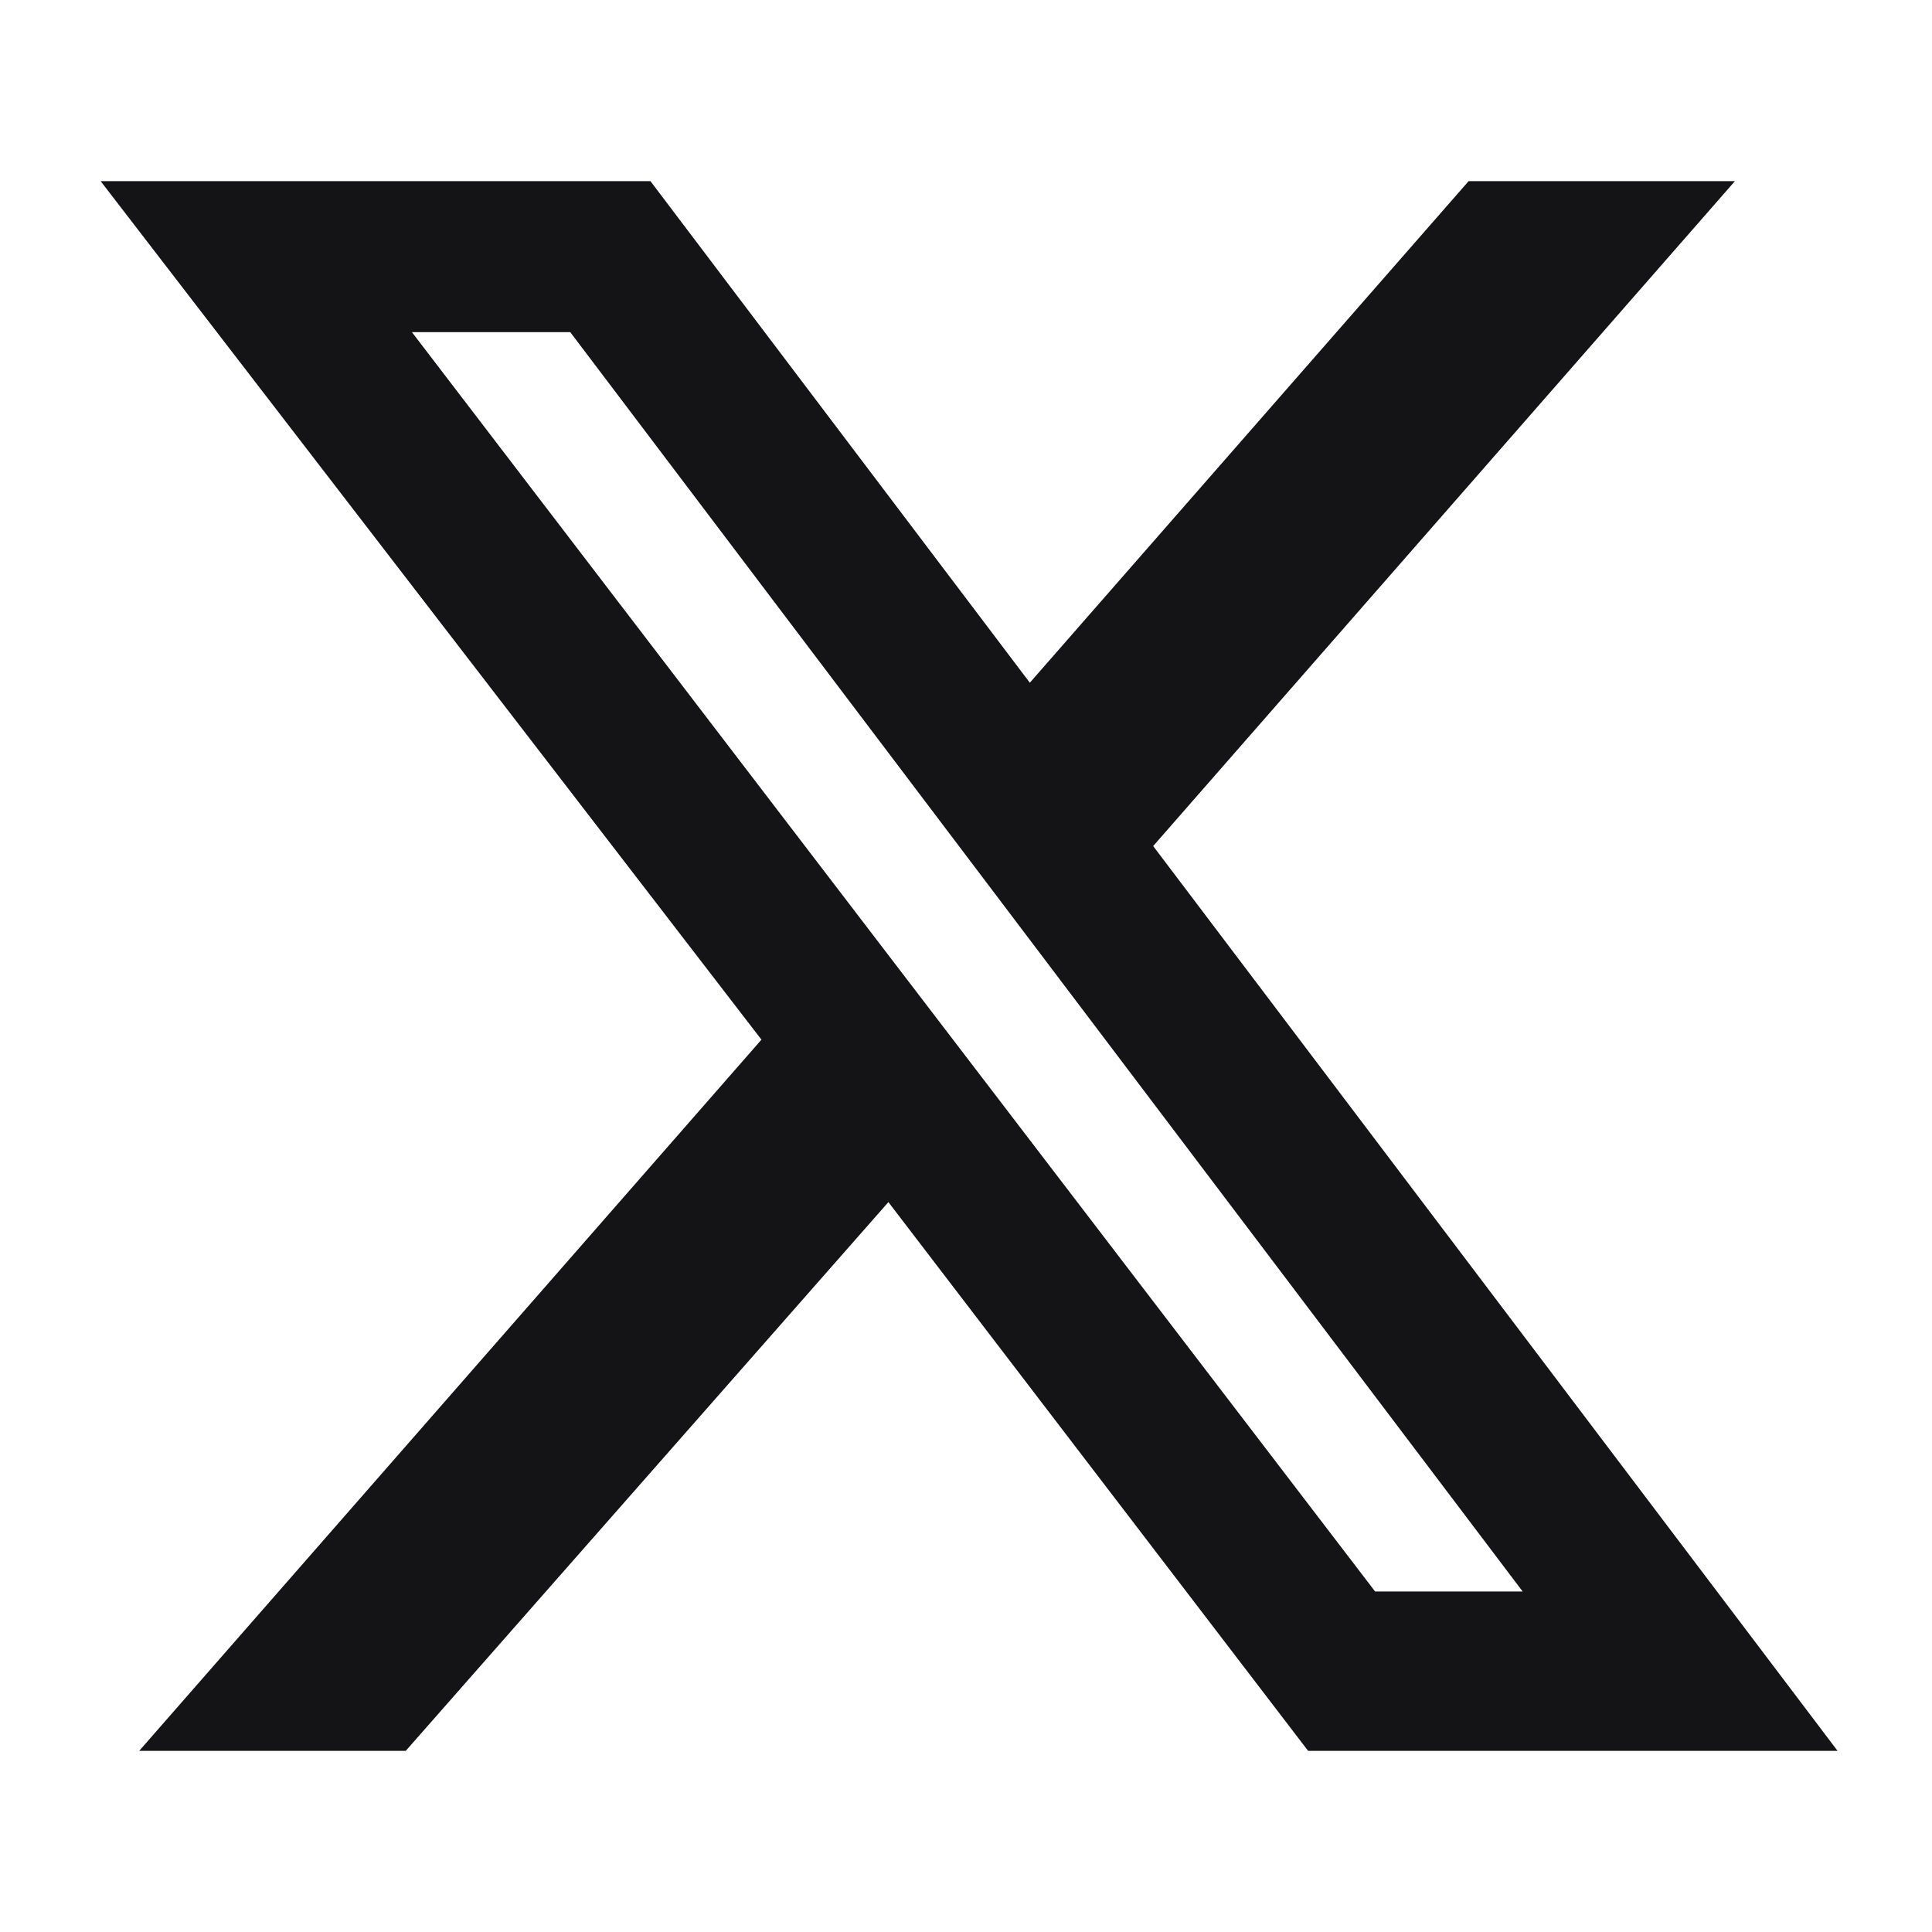 <svg xmlns="http://www.w3.org/2000/svg" viewBox="0 0 24 24" aria-hidden="true">
  <defs>
    <style>
      .color { fill: #141416; } /* light */
      @media (prefers-color-scheme: dark) {
        .color { fill: #ffffff; } /* dark */
      }
    </style>
  </defs>
  <path class="color" d="M18.244 2.25h3.308l-7.227 8.26 8.502 11.24H16.25l-5.214-6.817L5.04 21.75H1.729l7.73-8.835L1.25 2.25H8.08l4.713 6.231 5.451-6.231zm-1.162 17.52h1.833L7.084 4.126H5.117l11.965 15.644z"/>
</svg>
